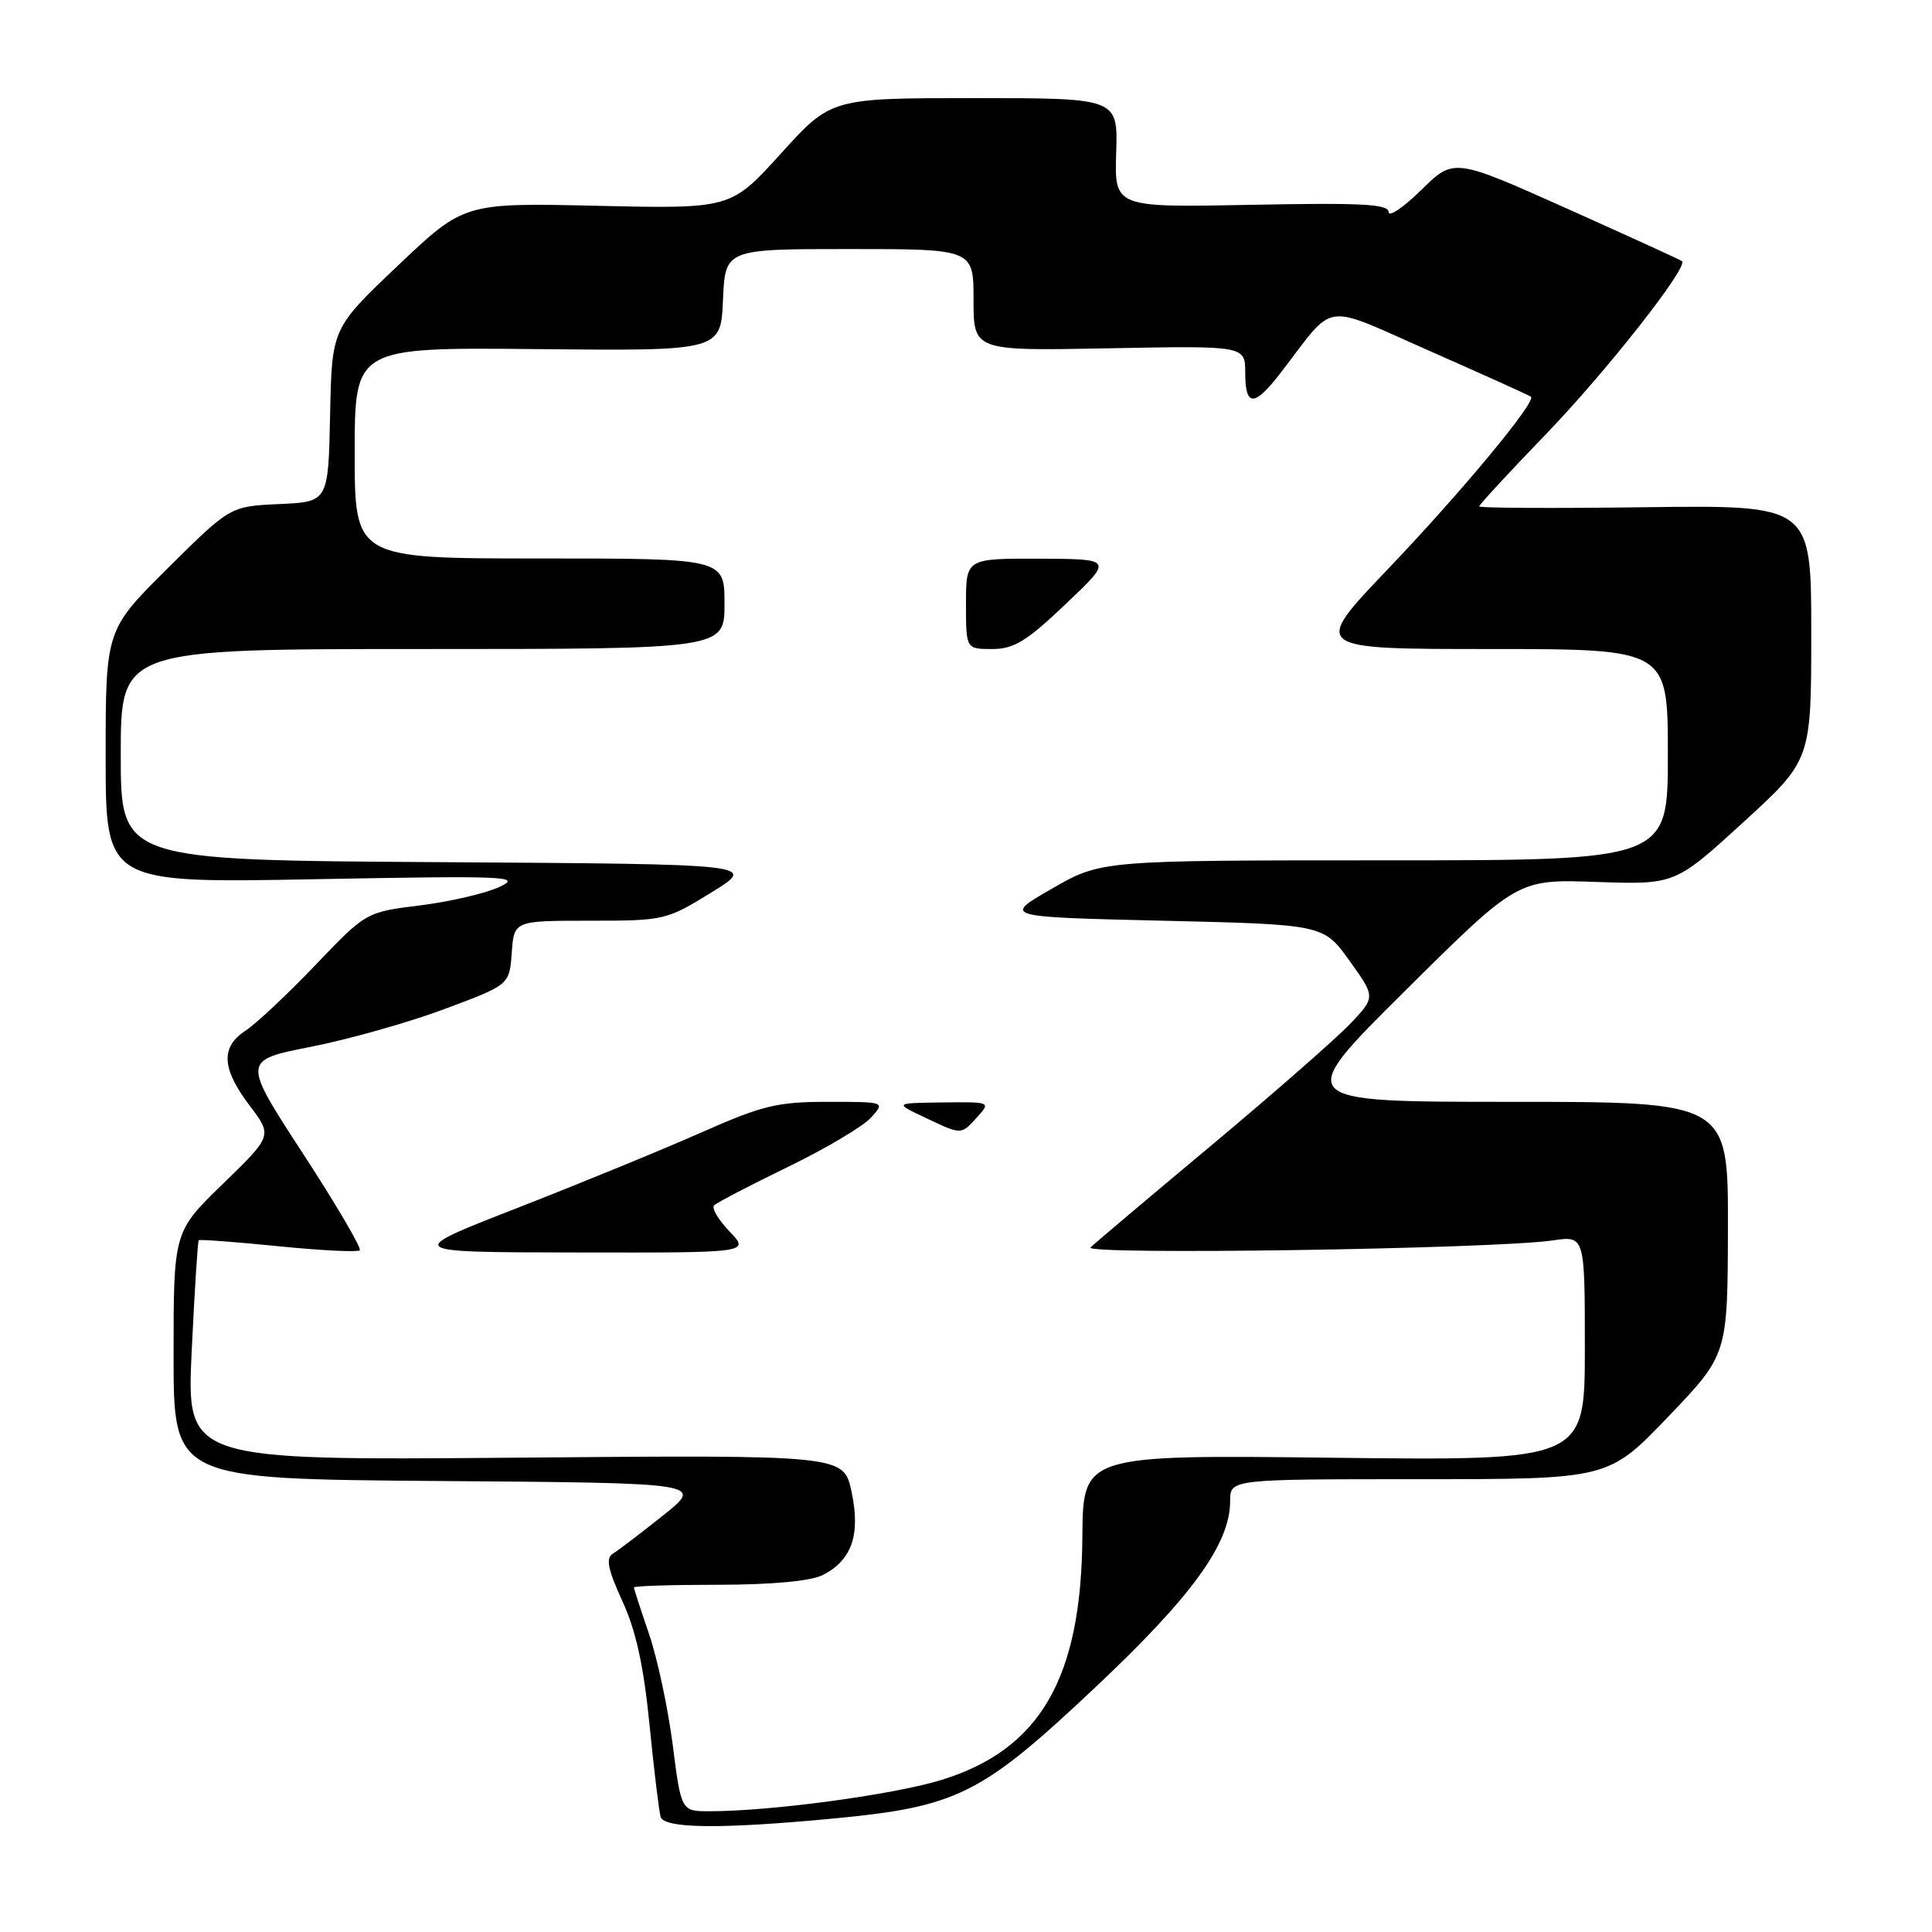 <?xml version="1.0" encoding="UTF-8" standalone="no"?>
<!DOCTYPE svg PUBLIC "-//W3C//DTD SVG 1.1//EN" "http://www.w3.org/Graphics/SVG/1.1/DTD/svg11.dtd" >
<svg xmlns="http://www.w3.org/2000/svg" xmlns:xlink="http://www.w3.org/1999/xlink" version="1.1" viewBox="0 0 256 256">
 <g >
 <path fill="currentColor"
d=" M 110.27 240.98 C 126.80 239.41 129.94 237.86 144.81 223.89 C 157.90 211.60 163.00 204.59 163.00 198.89 C 163.00 196.00 163.00 196.00 188.06 196.00 C 213.11 196.00 213.11 196.00 221.02 187.75 C 228.92 179.50 228.92 179.50 228.96 162.75 C 229.00 146.00 229.00 146.00 200.17 146.00 C 171.35 146.00 171.35 146.00 186.22 131.25 C 201.09 116.50 201.09 116.50 211.52 116.86 C 221.95 117.22 221.95 117.22 230.98 108.97 C 240.00 100.72 240.00 100.72 240.00 83.82 C 240.00 66.93 240.00 66.93 218.00 67.21 C 205.90 67.37 196.00 67.32 196.00 67.10 C 196.00 66.88 199.95 62.60 204.78 57.60 C 212.80 49.29 223.77 35.35 222.87 34.60 C 222.67 34.43 215.78 31.29 207.57 27.61 C 192.64 20.93 192.64 20.93 188.32 25.18 C 185.94 27.51 184.00 28.82 184.00 28.10 C 184.00 27.04 180.39 26.85 165.83 27.14 C 147.67 27.50 147.67 27.50 147.90 20.25 C 148.13 13.00 148.13 13.00 129.13 13.00 C 110.13 13.00 110.13 13.00 103.48 20.34 C 96.84 27.67 96.84 27.67 79.17 27.27 C 61.50 26.87 61.50 26.87 52.74 35.18 C 43.97 43.50 43.97 43.50 43.74 55.00 C 43.50 66.50 43.50 66.50 37.00 66.79 C 30.50 67.09 30.50 67.09 22.25 75.27 C 14.00 83.46 14.00 83.46 14.00 100.24 C 14.00 117.02 14.00 117.02 41.75 116.50 C 67.32 116.02 69.24 116.11 66.16 117.53 C 64.33 118.38 59.60 119.48 55.66 119.97 C 48.50 120.86 48.50 120.86 41.79 127.88 C 38.10 131.74 33.94 135.65 32.54 136.56 C 29.21 138.75 29.36 141.58 33.08 146.50 C 36.10 150.49 36.10 150.49 29.55 156.85 C 23.00 163.21 23.00 163.21 23.00 179.59 C 23.00 195.97 23.00 195.97 58.13 196.24 C 93.25 196.50 93.25 196.50 87.88 200.79 C 84.92 203.15 81.93 205.43 81.22 205.86 C 80.24 206.47 80.52 207.89 82.47 212.16 C 84.28 216.10 85.30 220.78 86.07 228.59 C 86.66 234.59 87.33 240.06 87.54 240.75 C 88.03 242.30 95.54 242.37 110.27 240.98 Z  M 89.13 231.14 C 88.50 226.27 87.09 219.67 85.99 216.48 C 84.90 213.30 84.00 210.53 84.00 210.34 C 84.00 210.15 89.06 209.99 95.25 209.99 C 102.31 209.98 107.43 209.50 109.00 208.71 C 112.88 206.75 114.05 203.36 112.83 197.64 C 111.79 192.78 111.79 192.78 68.26 193.15 C 24.72 193.51 24.72 193.51 25.40 179.04 C 25.78 171.09 26.20 164.47 26.33 164.34 C 26.46 164.21 31.20 164.56 36.87 165.13 C 42.54 165.70 47.39 165.94 47.67 165.67 C 47.94 165.39 44.55 159.62 40.13 152.83 C 32.10 140.50 32.10 140.50 41.18 138.71 C 46.17 137.73 54.14 135.48 58.88 133.71 C 67.50 130.50 67.50 130.50 67.81 126.25 C 68.11 122.00 68.11 122.00 78.16 122.00 C 88.01 122.00 88.31 121.93 94.27 118.25 C 100.35 114.50 100.35 114.50 58.18 114.24 C 16.00 113.98 16.00 113.98 16.00 99.99 C 16.00 86.00 16.00 86.00 56.00 86.00 C 96.00 86.00 96.00 86.00 96.00 80.00 C 96.00 74.00 96.00 74.00 71.50 74.00 C 47.00 74.00 47.00 74.00 47.00 60.01 C 47.00 46.02 47.00 46.02 71.25 46.26 C 95.50 46.50 95.50 46.50 95.80 39.75 C 96.09 33.00 96.09 33.00 112.55 33.00 C 129.00 33.00 129.00 33.00 129.00 39.75 C 129.00 46.50 129.00 46.50 147.00 46.15 C 165.00 45.81 165.00 45.81 165.00 49.40 C 165.00 53.95 166.19 53.95 169.71 49.38 C 177.09 39.80 174.92 40.11 189.52 46.54 C 196.66 49.69 202.66 52.40 202.86 52.57 C 203.60 53.21 193.68 65.17 183.93 75.38 C 173.79 86.00 173.79 86.00 197.39 86.00 C 221.00 86.00 221.00 86.00 221.00 100.00 C 221.00 114.00 221.00 114.00 183.46 114.00 C 145.91 114.00 145.91 114.00 139.39 117.75 C 132.86 121.50 132.86 121.50 154.11 122.00 C 175.37 122.50 175.37 122.50 178.82 127.31 C 182.27 132.12 182.27 132.12 178.89 135.68 C 177.02 137.63 168.75 144.88 160.50 151.78 C 152.25 158.67 145.05 164.75 144.50 165.29 C 143.43 166.32 198.04 165.50 205.75 164.36 C 210.00 163.74 210.00 163.74 210.00 178.64 C 210.00 193.54 210.00 193.54 176.75 193.16 C 143.50 192.77 143.50 192.77 143.42 203.64 C 143.28 222.40 137.83 231.81 124.75 235.85 C 118.39 237.81 102.20 240.00 94.02 240.00 C 90.26 240.00 90.26 240.00 89.13 231.14 Z  M 96.67 163.18 C 95.19 161.63 94.26 160.07 94.62 159.72 C 94.97 159.36 99.37 157.07 104.39 154.63 C 109.41 152.19 114.37 149.25 115.41 148.09 C 117.31 146.00 117.31 146.00 109.70 146.00 C 102.96 146.00 101.03 146.47 92.79 150.12 C 87.68 152.38 76.75 156.86 68.50 160.08 C 53.50 165.93 53.50 165.93 76.44 165.96 C 99.37 166.00 99.37 166.00 96.67 163.18 Z  M 129.50 148.00 C 131.29 146.02 131.25 146.00 124.90 146.08 C 118.50 146.16 118.50 146.16 122.50 148.05 C 127.48 150.41 127.32 150.41 129.50 148.00 Z  M 141.22 80.03 C 147.50 74.07 147.50 74.07 137.75 74.03 C 128.00 74.00 128.00 74.00 128.00 80.00 C 128.00 86.00 128.00 86.00 131.47 86.00 C 134.35 86.00 136.03 84.97 141.22 80.03 Z "/>
</g>
</svg>